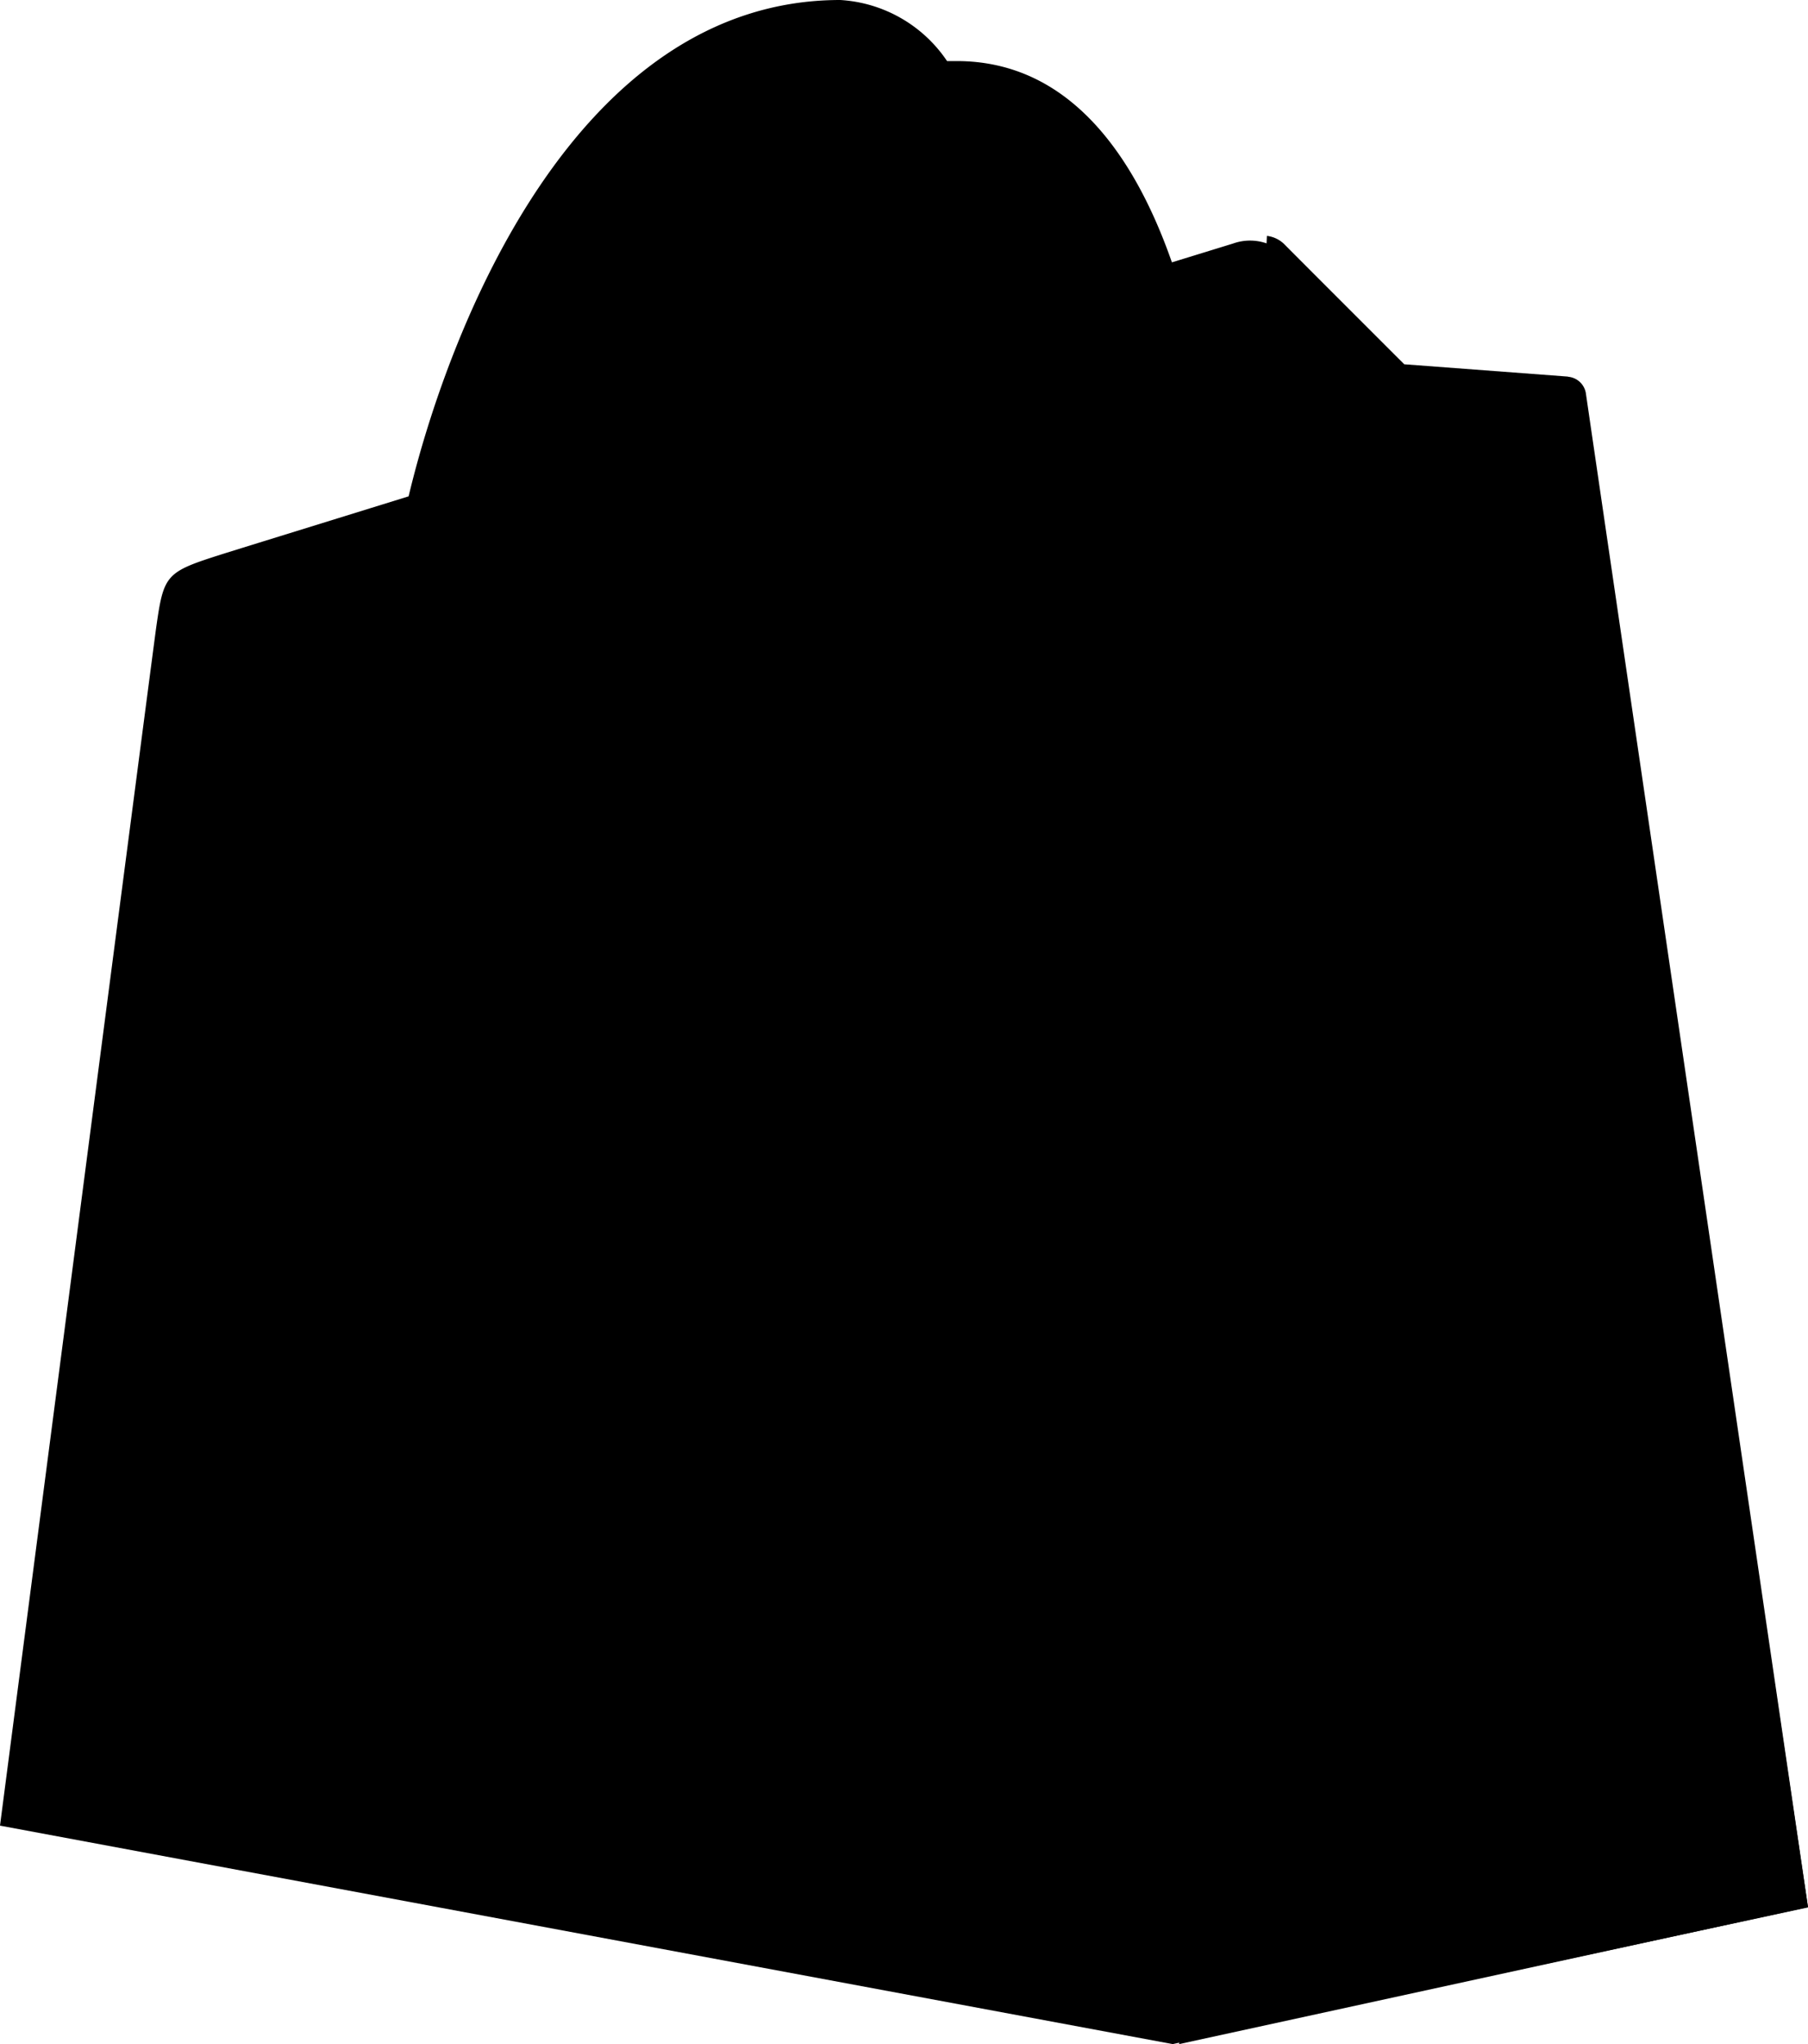 <svg xmlns="http://www.w3.org/2000/svg" width="22" height="24.87" viewBox="0 0 22 24.87"><defs><style>.a{fill:#95bf46;}.b{fill:#5e8e3e;}.c{fill:#fff;}</style></defs><path className="a" d="M0,22.212S1.832,8.135,1.9,7.639c.093-.656.114-.678.814-.9.113-.036,1-.31,2.258-.7C5.456,4.01,7,0,10.224,0a1.687,1.687,0,0,1,1.3.743c.04,0,.079,0,.117,0,1.385,0,2.173,1.173,2.619,2.449l.747-.23a.612.612,0,0,1,.545.069l1.481,1.463,2.014.149a.241.241,0,0,1,.219.2C19.286,4.967,22,23.207,22,23.207L14.269,24.87Z"/><path className="b" d="M4.732,1.712l-1.993-.15S1.417.241,1.272.094A.361.361,0,0,0,1.068,0L0,22l7.652-1.667S4.966,2.04,4.949,1.914a.24.24,0,0,0-.216-.2" transform="translate(14.348 2.87)"/><path className="c" d="M8.609.366,7.616,3.144a4.788,4.788,0,0,0-1.935-.437c-1.562,0-1.641.923-1.641,1.155,0,1.269,3.514,1.755,3.514,4.727a3.6,3.6,0,0,1-3.7,3.844A5.278,5.278,0,0,1,0,10.941L.683,8.818A5,5,0,0,0,3.154,9.9a.968.968,0,0,0,1.04-.948C4.194,7.3,1.31,7.224,1.31,4.5,1.31,2.215,3.056,0,6.58,0A4.559,4.559,0,0,1,8.609.366" transform="translate(2.87 8.609)"/></svg>